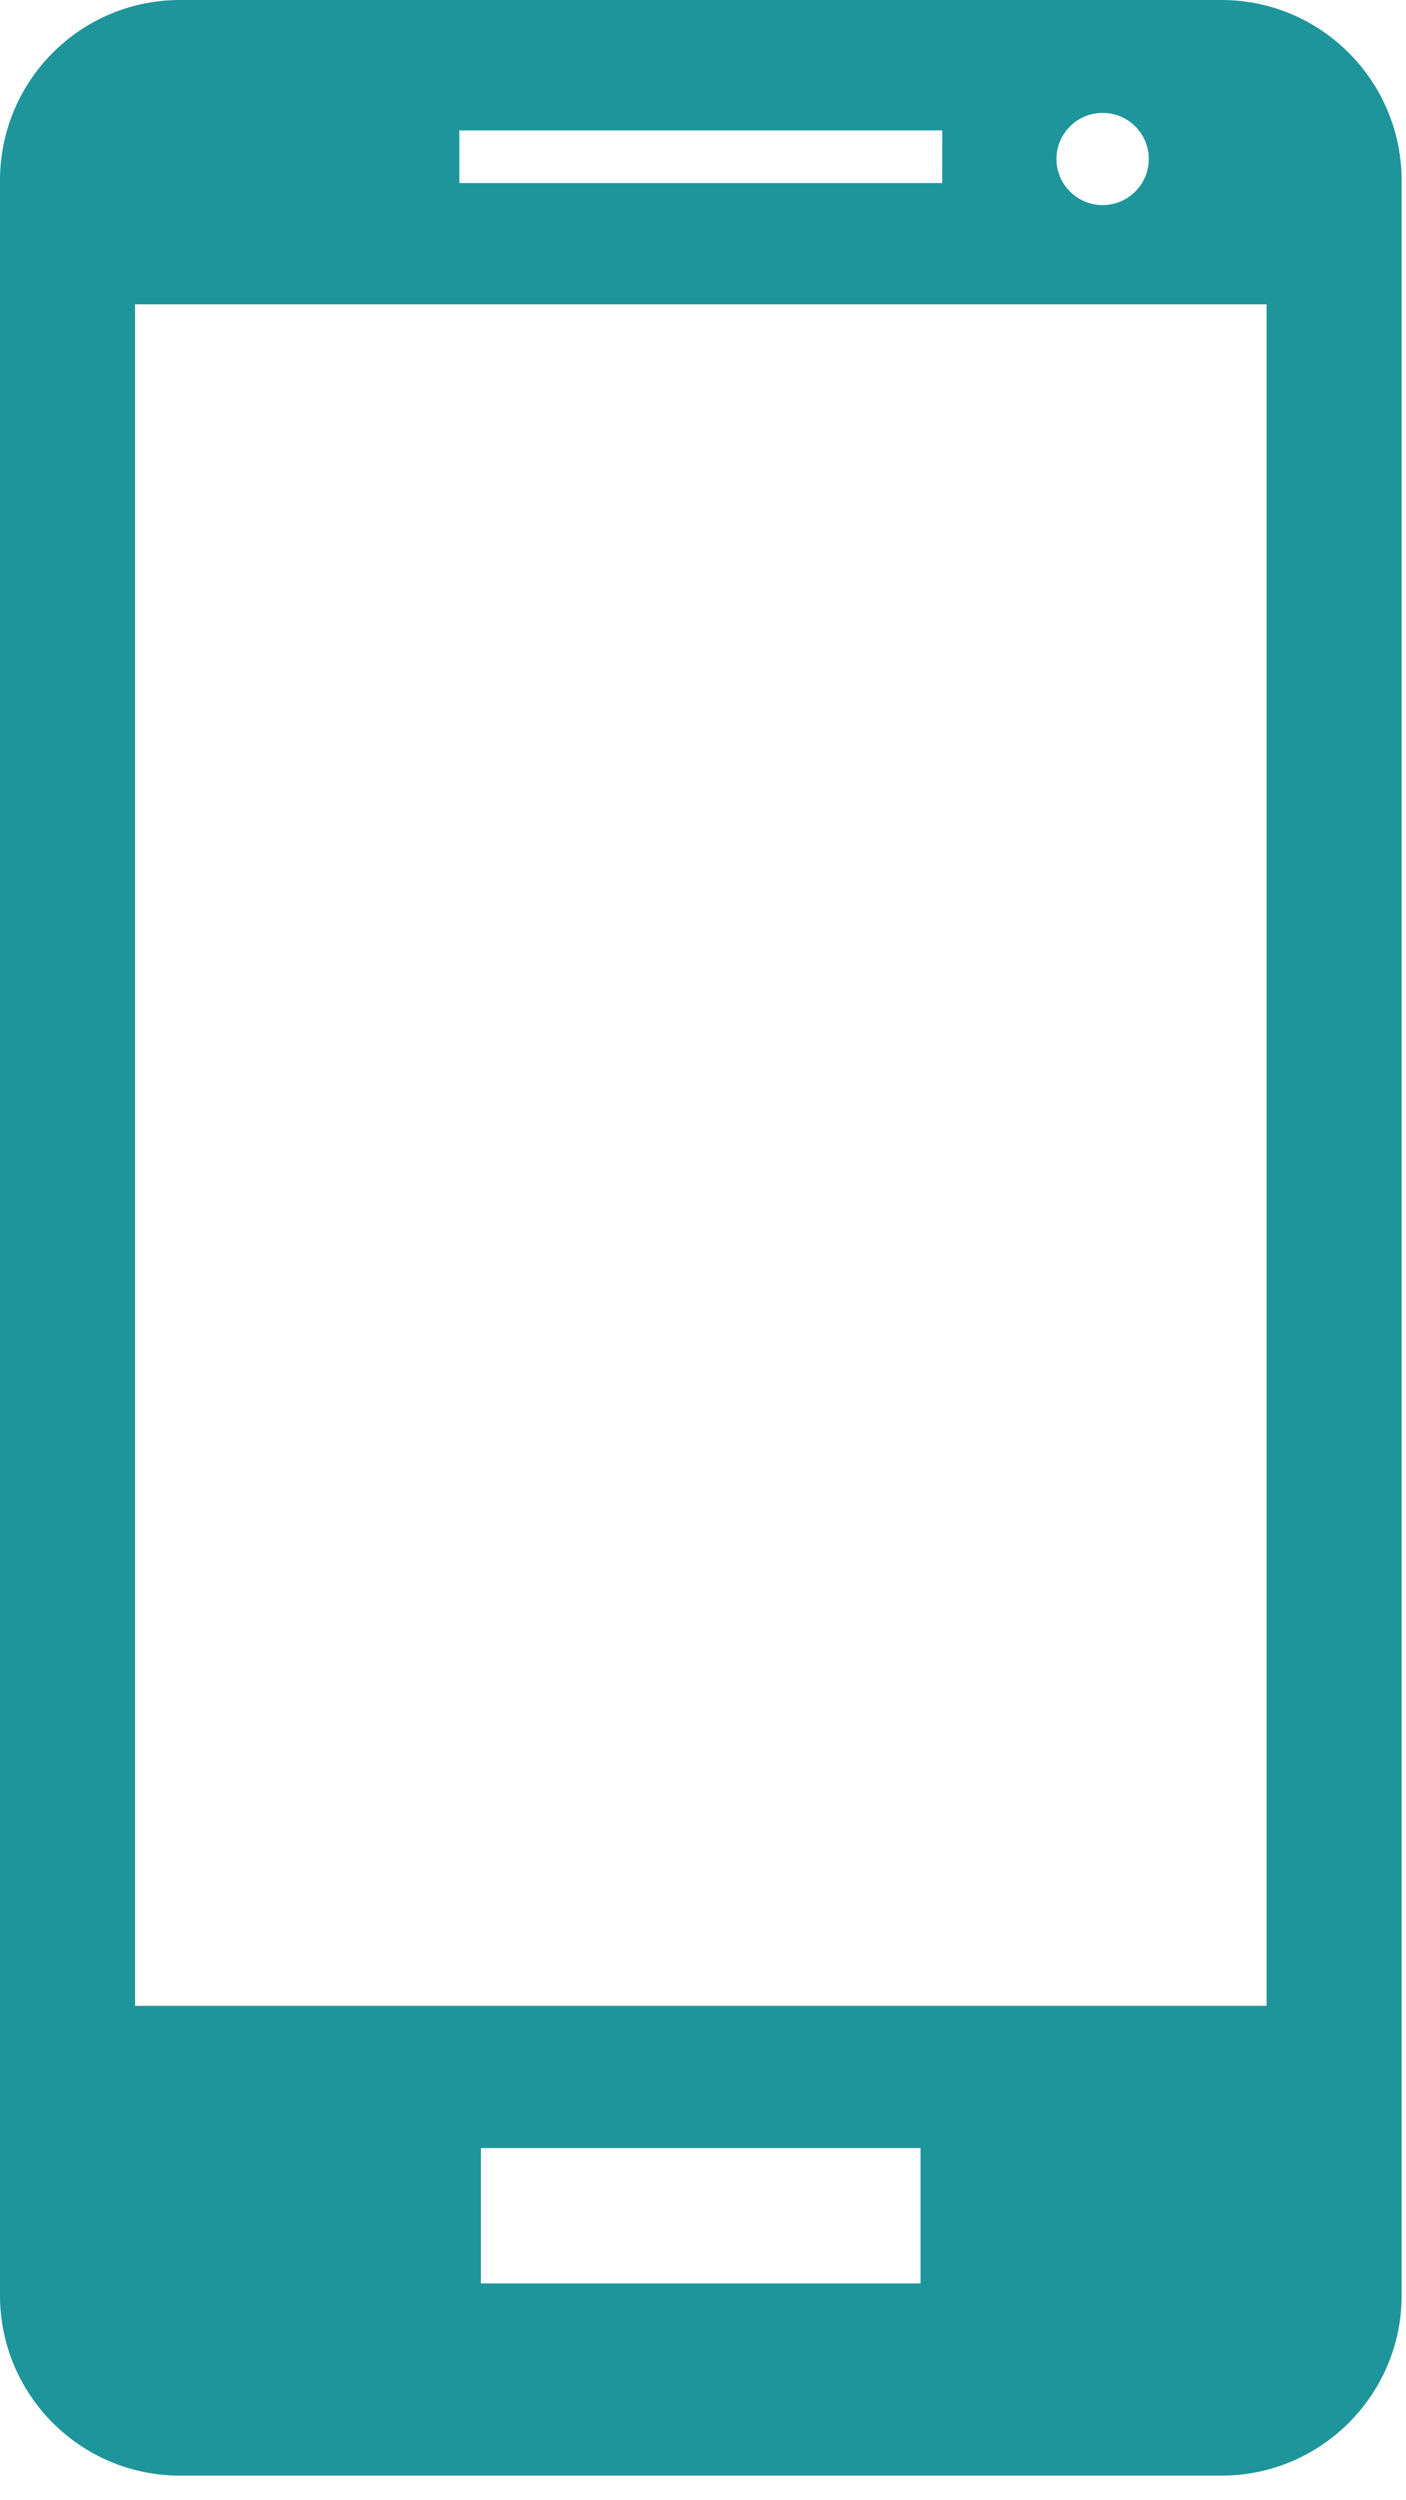 <svg width="18" height="32" viewBox="0 0 18 32" fill="none" xmlns="http://www.w3.org/2000/svg">
<g id="Group">
<path id="Vector" d="M15.637 0H2.305C1.03 0 0 1.034 0 2.309V29.379C0 30.65 1.03 31.685 2.305 31.685H15.637C16.91 31.685 17.944 30.651 17.944 29.379V2.309C17.943 1.034 16.91 0 15.637 0ZM16.215 25.672H1.729V3.895H16.215V25.672ZM12.062 2.343H5.881V1.669H12.063L12.062 2.343ZM14.707 2.035C14.707 2.361 14.441 2.625 14.116 2.625C13.79 2.625 13.525 2.36 13.525 2.035C13.525 1.71 13.79 1.445 14.116 1.445C14.442 1.444 14.707 1.709 14.707 2.035ZM11.785 29.225H6.156V27.493H11.785V29.225Z" fill="#1E959B"/>
</g>
</svg>
